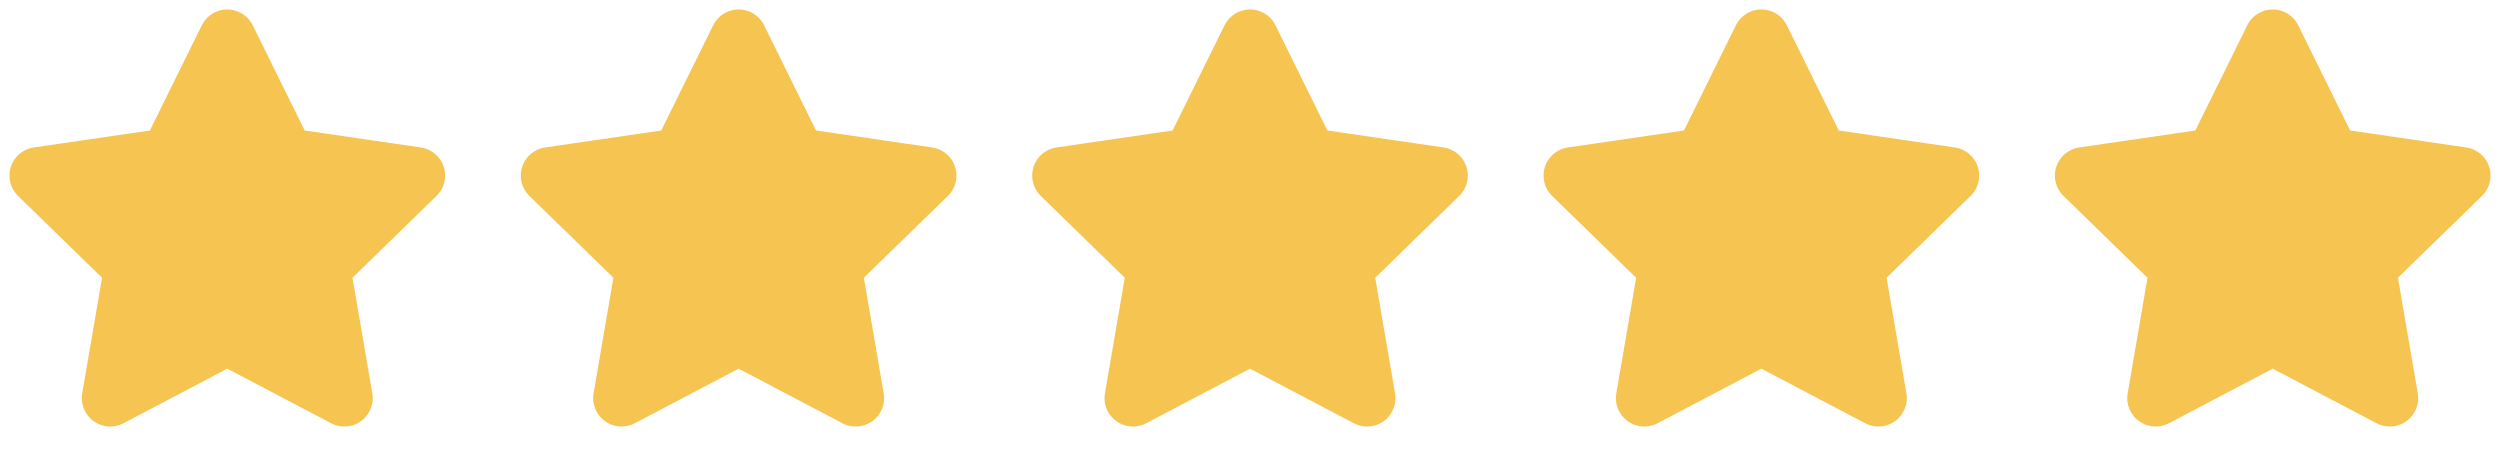 <svg width="88" height="16" viewBox="0 0 88 16" fill="none" xmlns="http://www.w3.org/2000/svg">
<g clip-path="url(#clip0_230_54835)">
<path d="M8 1.333L10.06 5.507L14.667 6.18L11.333 9.427L12.12 14.013L8 11.847L3.88 14.013L4.667 9.427L1.333 6.18L5.94 5.507L8 1.333Z" fill="#F5C451" stroke="#F5C451" stroke-width="2" stroke-linecap="round" stroke-linejoin="round"/>
</g>
<g clip-path="url(#clip1_230_54835)">
<path d="M26 1.333L28.06 5.507L32.667 6.18L29.333 9.427L30.12 14.013L26 11.847L21.88 14.013L22.667 9.427L19.333 6.18L23.94 5.507L26 1.333Z" fill="#F5C451" stroke="#F5C451" stroke-width="2" stroke-linecap="round" stroke-linejoin="round"/>
</g>
<g clip-path="url(#clip2_230_54835)">
<path d="M44 1.333L46.06 5.507L50.667 6.18L47.333 9.427L48.12 14.013L44 11.847L39.88 14.013L40.667 9.427L37.333 6.18L41.94 5.507L44 1.333Z" fill="#F5C451" stroke="#F5C451" stroke-width="2" stroke-linecap="round" stroke-linejoin="round"/>
</g>
<g clip-path="url(#clip3_230_54835)">
<path d="M62 1.333L64.06 5.507L68.667 6.18L65.333 9.427L66.12 14.013L62 11.847L57.88 14.013L58.667 9.427L55.333 6.18L59.94 5.507L62 1.333Z" fill="#F5C451" stroke="#F5C451" stroke-width="2" stroke-linecap="round" stroke-linejoin="round"/>
</g>
<g clip-path="url(#clip4_230_54835)">
<path d="M80 1.333L82.06 5.507L86.667 6.18L83.333 9.427L84.12 14.013L80 11.847L75.88 14.013L76.667 9.427L73.333 6.18L77.94 5.507L80 1.333Z" fill="#F5C451" stroke="#F5C451" stroke-width="2" stroke-linecap="round" stroke-linejoin="round"/>
</g>
<defs>
<clipPath id="clip0_230_54835">
<rect width="16" height="16" fill="white"/>
</clipPath>
<clipPath id="clip1_230_54835">
<rect width="16" height="16" fill="white" transform="translate(18)"/>
</clipPath>
<clipPath id="clip2_230_54835">
<rect width="16" height="16" fill="white" transform="translate(36)"/>
</clipPath>
<clipPath id="clip3_230_54835">
<rect width="16" height="16" fill="white" transform="translate(54)"/>
</clipPath>
<clipPath id="clip4_230_54835">
<rect width="16" height="16" fill="white" transform="translate(72)"/>
</clipPath>
</defs>
</svg>
